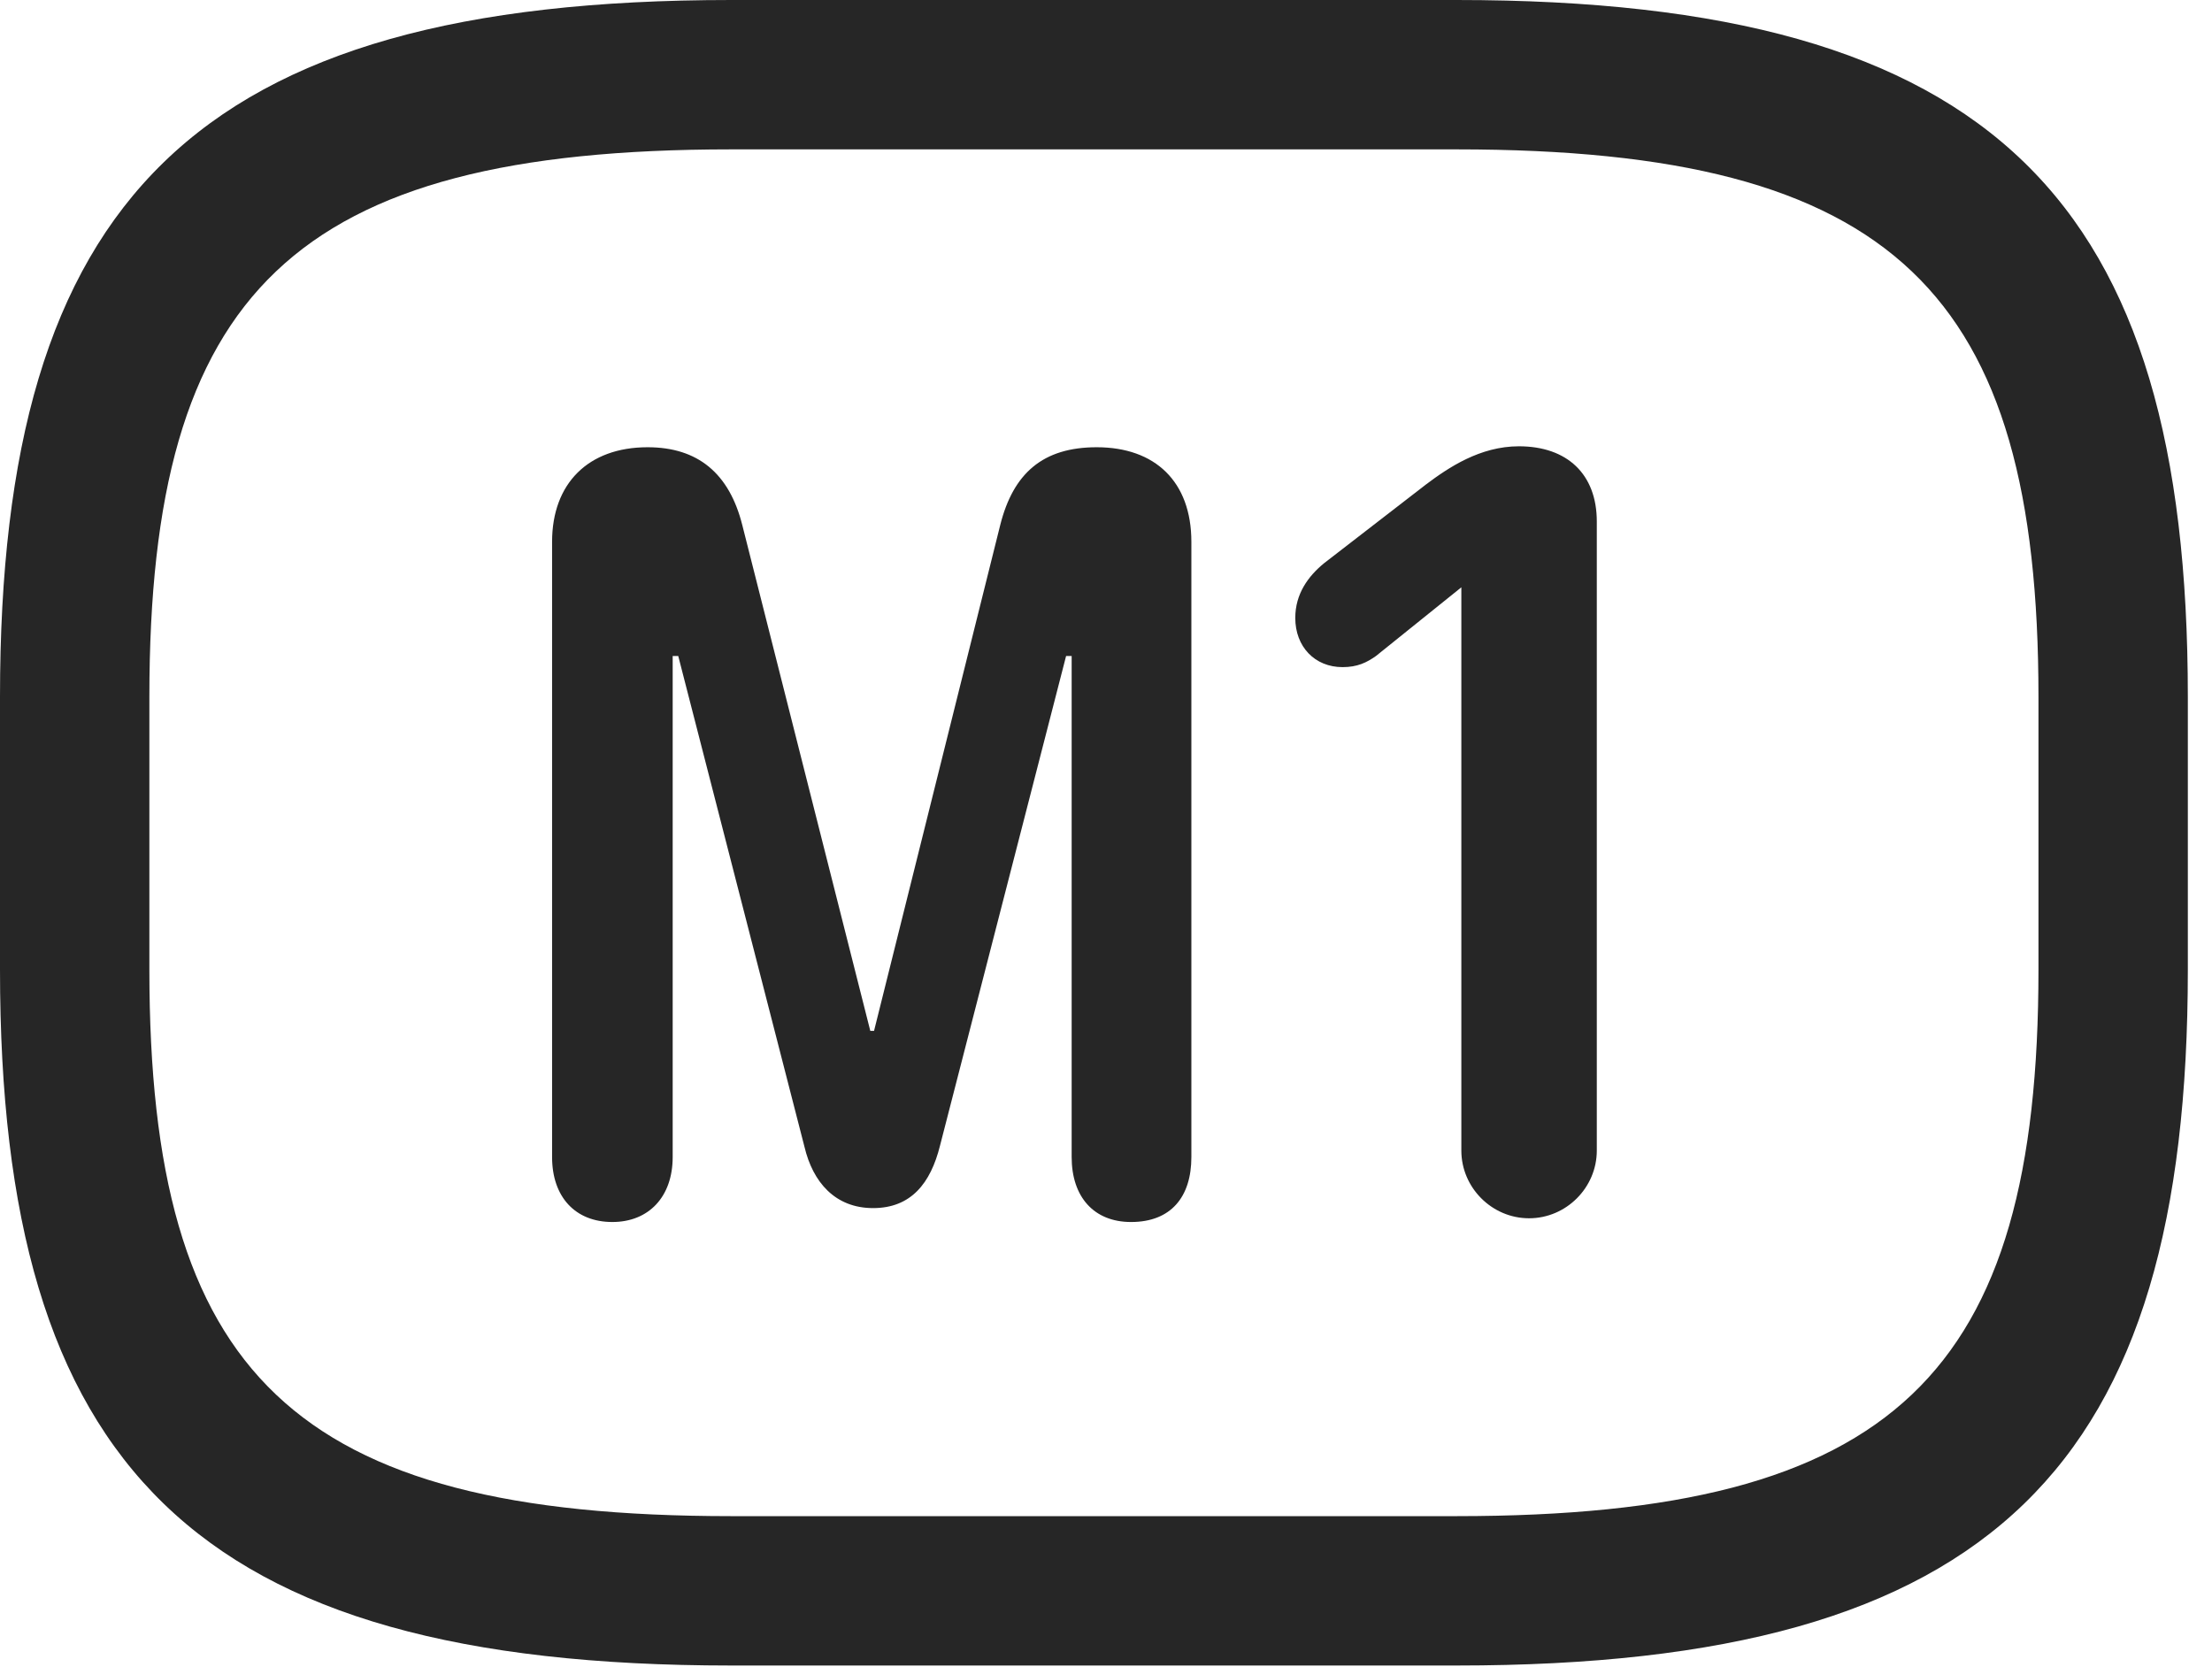 <?xml version="1.0" encoding="UTF-8"?>
<!--Generator: Apple Native CoreSVG 326-->
<!DOCTYPE svg
PUBLIC "-//W3C//DTD SVG 1.1//EN"
       "http://www.w3.org/Graphics/SVG/1.1/DTD/svg11.dtd">
<svg version="1.1" xmlns="http://www.w3.org/2000/svg" xmlns:xlink="http://www.w3.org/1999/xlink" viewBox="0 0 32.594 24.568">
 <g>
  <rect height="24.568" opacity="0" width="32.594" x="0" y="0"/>
  <path d="M10.773 24.541L21.465 24.541C29.395 24.541 32.238 21.602 32.238 14.287L32.238 10.268C32.238 2.953 29.395 0 21.465 0L10.773 0C2.844 0 0 2.953 0 10.268L0 14.287C0 21.602 2.844 24.541 10.773 24.541ZM10.773 22.34C4.32 22.34 2.201 20.248 2.201 14.287L2.201 10.268C2.201 4.307 4.32 2.201 10.773 2.201L21.465 2.201C27.918 2.201 30.037 4.307 30.037 10.268L30.037 14.287C30.037 20.248 27.918 22.34 21.465 22.34Z" fill="black" fill-opacity="0.85"/>
  <path d="M9.023 18.006C9.557 18.006 9.912 17.637 9.912 17.049L9.912 9.666L9.994 9.666L11.854 16.898C11.977 17.418 12.305 17.801 12.865 17.801C13.426 17.801 13.713 17.432 13.85 16.885L15.709 9.666L15.791 9.666L15.791 17.049C15.791 17.637 16.119 18.006 16.666 18.006C17.254 18.006 17.555 17.637 17.555 17.049L17.555 7.984C17.555 7.096 17.021 6.59 16.16 6.59C15.367 6.59 14.93 6.973 14.738 7.738L12.879 15.19L12.824 15.19L10.938 7.738C10.746 6.973 10.281 6.59 9.543 6.59C8.668 6.59 8.135 7.123 8.135 7.984L8.135 17.049C8.135 17.637 8.477 18.006 9.023 18.006ZM22.531 17.951C23.078 17.951 23.529 17.5 23.529 16.953L23.529 7.684C23.529 6.986 23.092 6.576 22.381 6.576C21.807 6.576 21.342 6.891 21.014 7.137L19.51 8.299C19.277 8.49 19.086 8.75 19.086 9.105C19.086 9.529 19.373 9.83 19.783 9.83C20.002 9.83 20.139 9.762 20.275 9.666L21.533 8.654L21.533 16.953C21.533 17.5 21.984 17.951 22.531 17.951Z" fill="black" fill-opacity="0.85"/>
 </g>
</svg>
